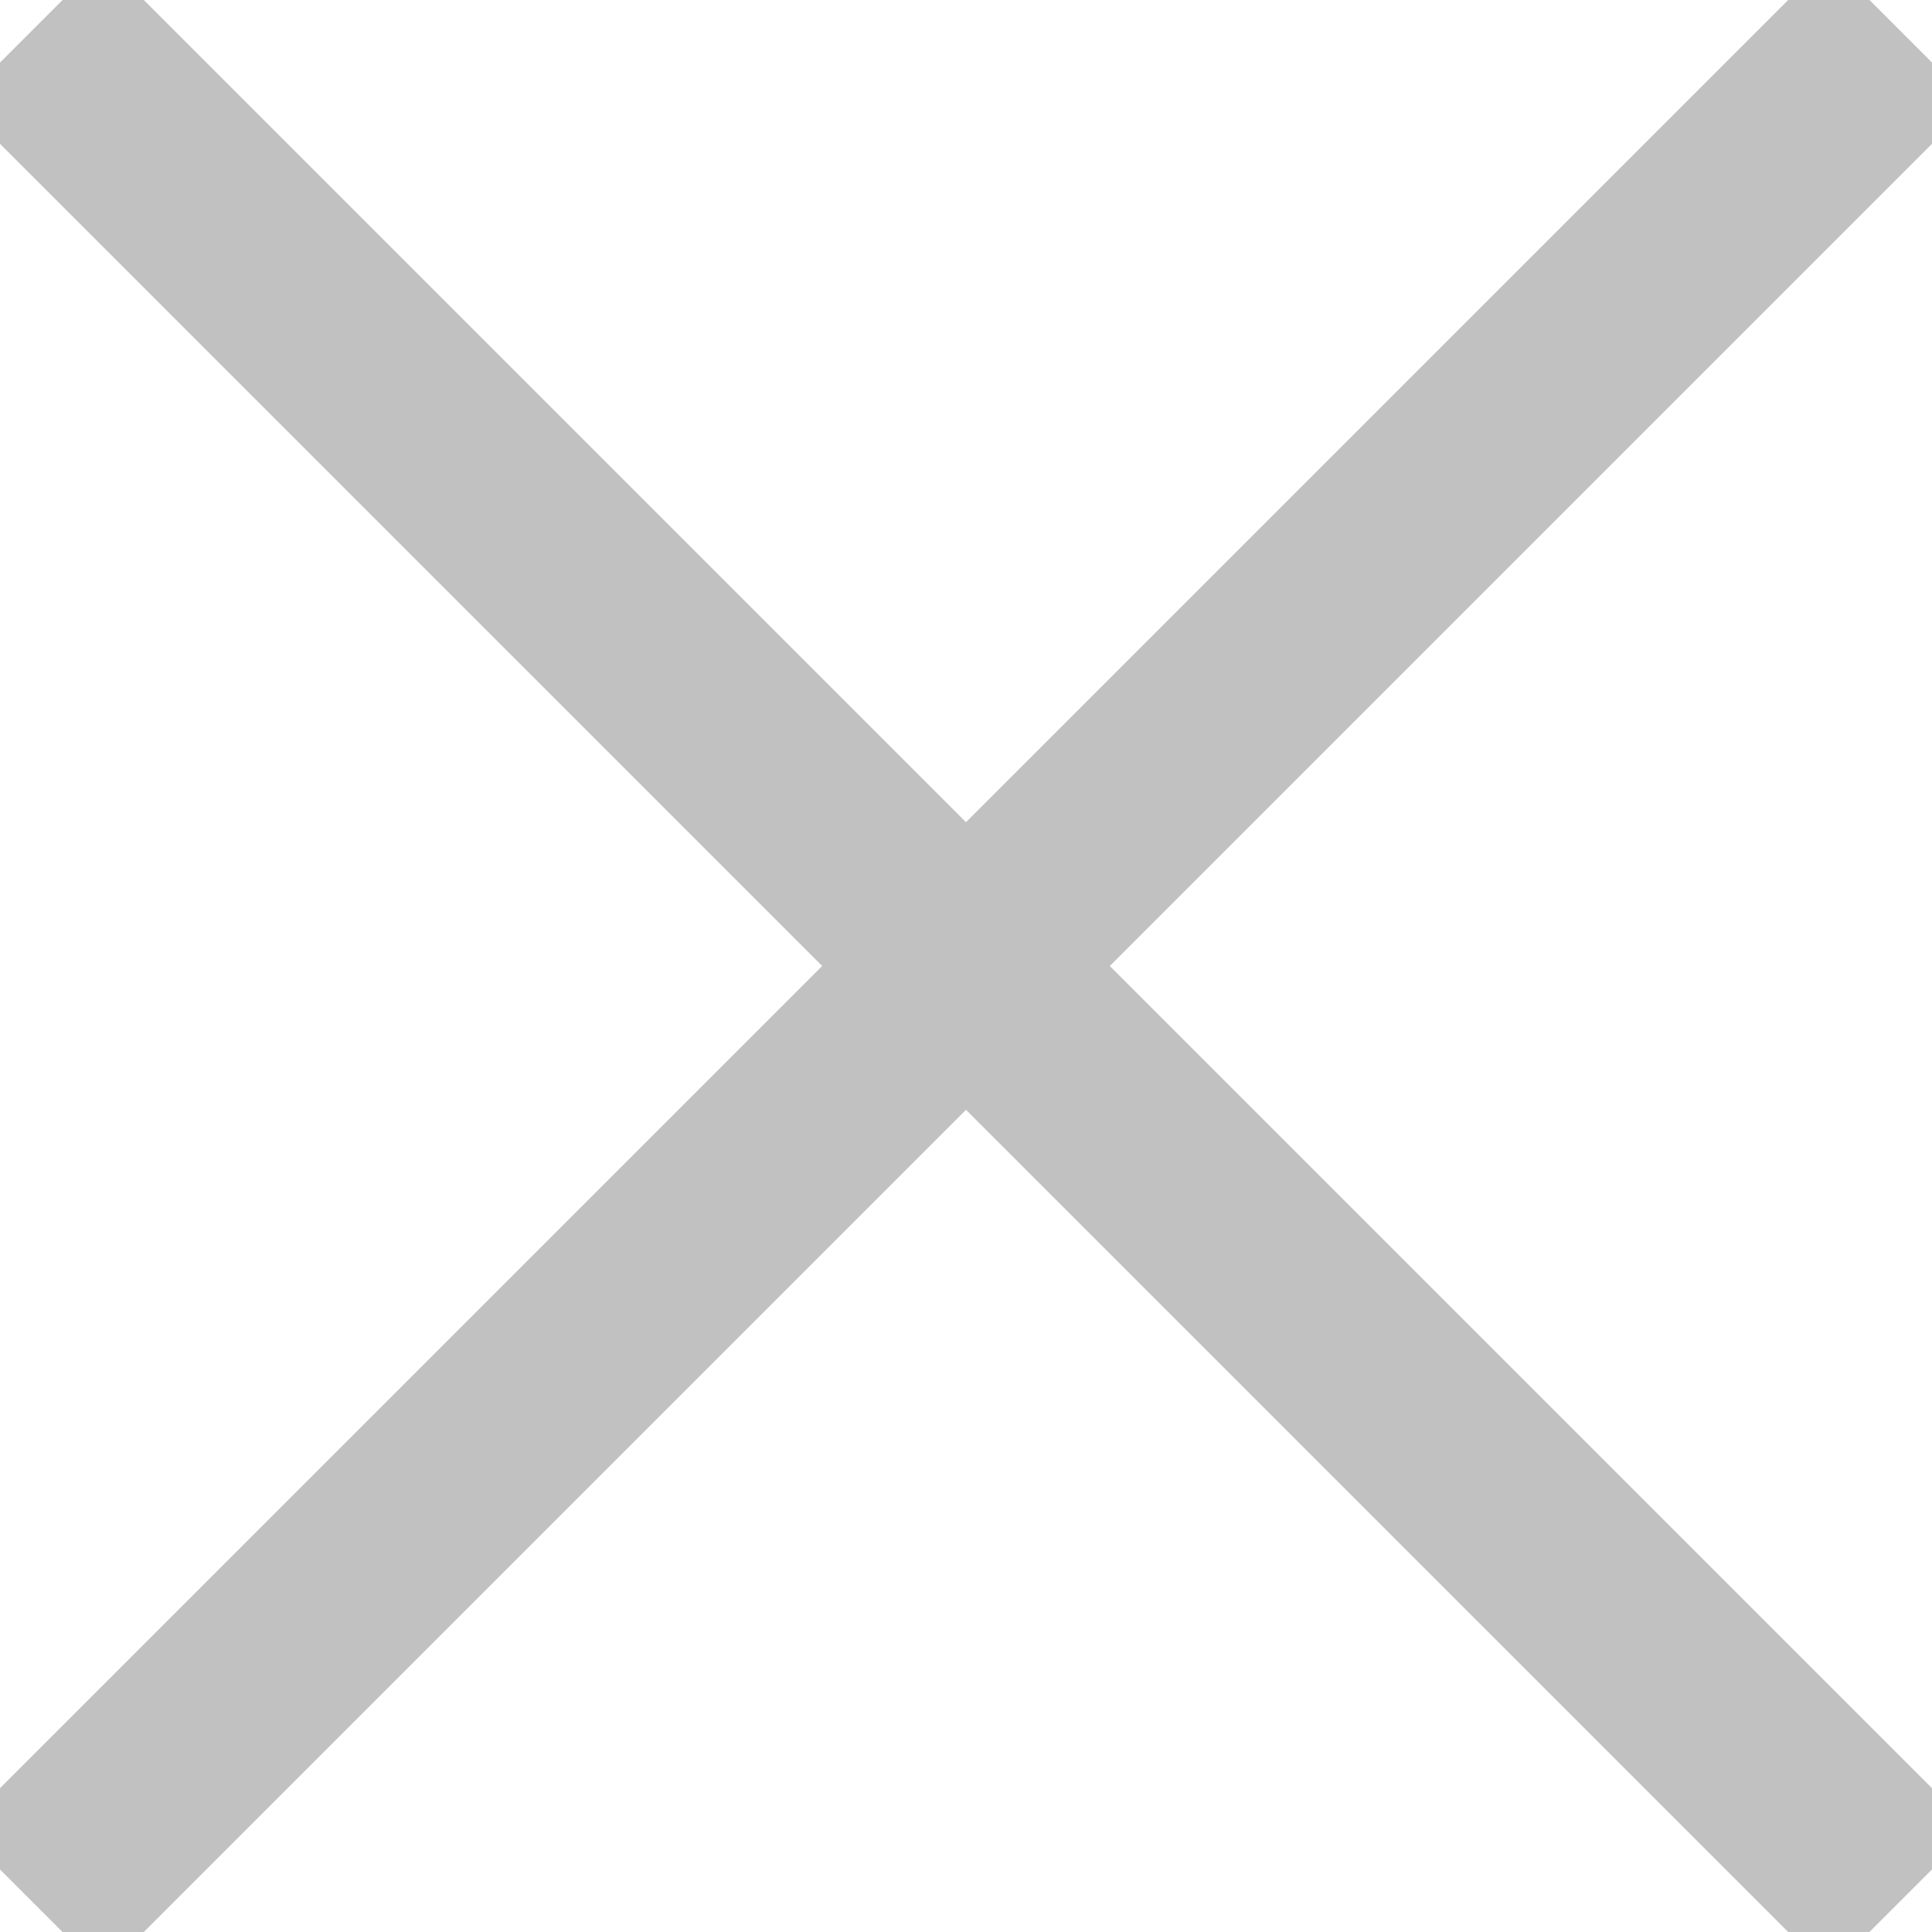 <?xml version="1.0" encoding="UTF-8" standalone="no"?>
<svg width="19px" height="19px" viewBox="0 0 19 19" version="1.1" xmlns="http://www.w3.org/2000/svg" xmlns:xlink="http://www.w3.org/1999/xlink" xmlns:sketch="http://www.bohemiancoding.com/sketch/ns">
    <!-- Generator: Sketch Beta 3.3 (11920) - http://www.bohemiancoding.com/sketch -->
    <title>Rectangle 226</title>
    <desc>Created with Sketch Beta.</desc>
    <defs></defs>
    <g id="Page-1" stroke="none" stroke-width="1" fill="none" fill-rule="evenodd" sketch:type="MSPage">
        <g id="desktop_wide_03" sketch:type="MSArtboardGroup" transform="translate(-891, -260)" stroke="#979797" fill="#D8D8D8" opacity="0.6">
            <g id="Rectangle-60" sketch:type="MSLayerGroup" transform="translate(350, 240)">
                <path d="M551,29 L551,17 L550,17 L550,29 L538,29 L538,30 L550,30 L550,42 L551,42 L551,30 L563,30 L563,29 L551,29 Z" id="Rectangle-226" sketch:type="MSShapeGroup" transform="translate(550.5, 29.5) rotate(-45) translate(-550.5, -29.5) "></path>
            </g>
        </g>
    </g>
</svg>